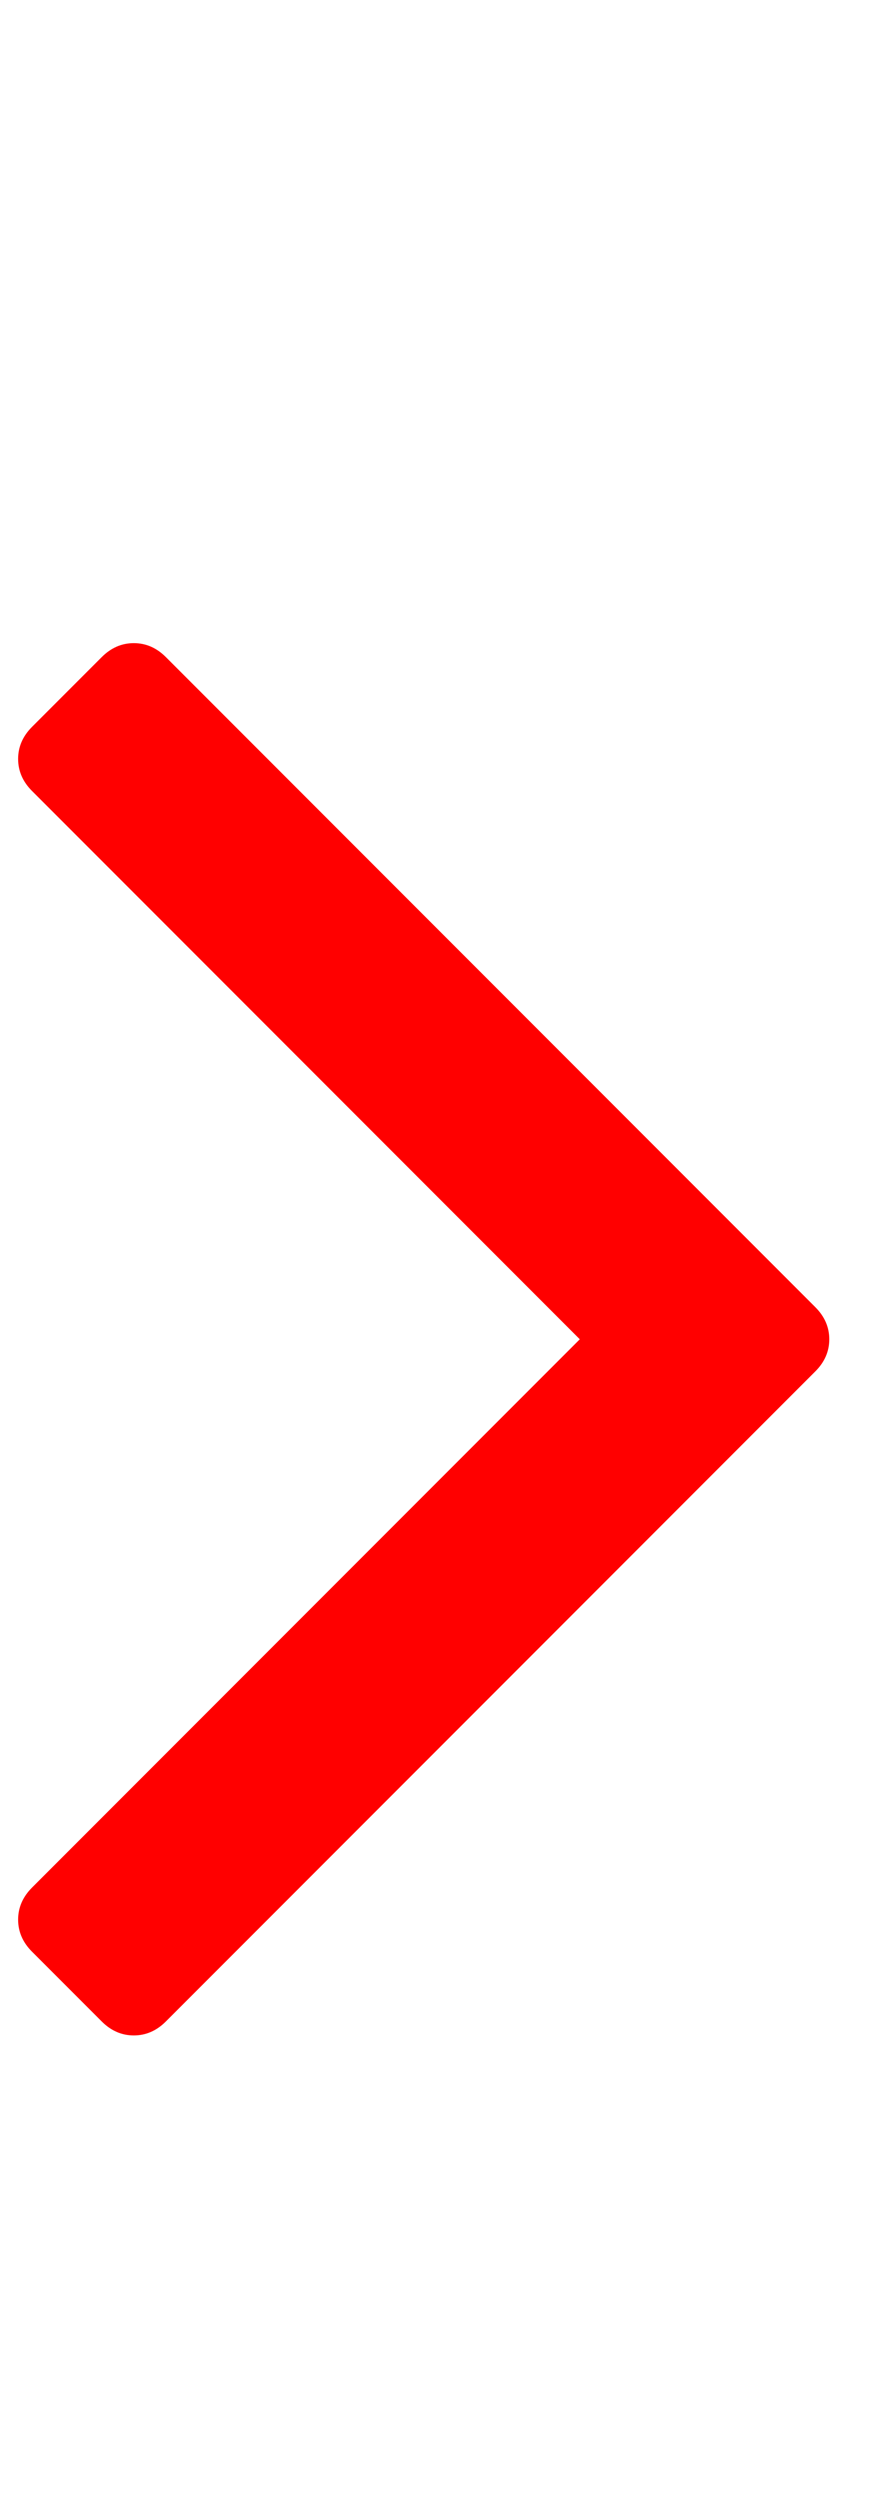 <svg xmlns="http://www.w3.org/2000/svg" width="100%" height="100%" viewBox="0 0 640 1792"><path fill="#f00" d="M595 960q0 13-10 23l-466 466q-10 10-23 10t-23-10l-50-50q-10-10-10-23t10-23l393-393-393-393q-10-10-10-23t10-23l50-50q10-10 23-10t23 10l466 466q10 10 10 23z" /></svg>
